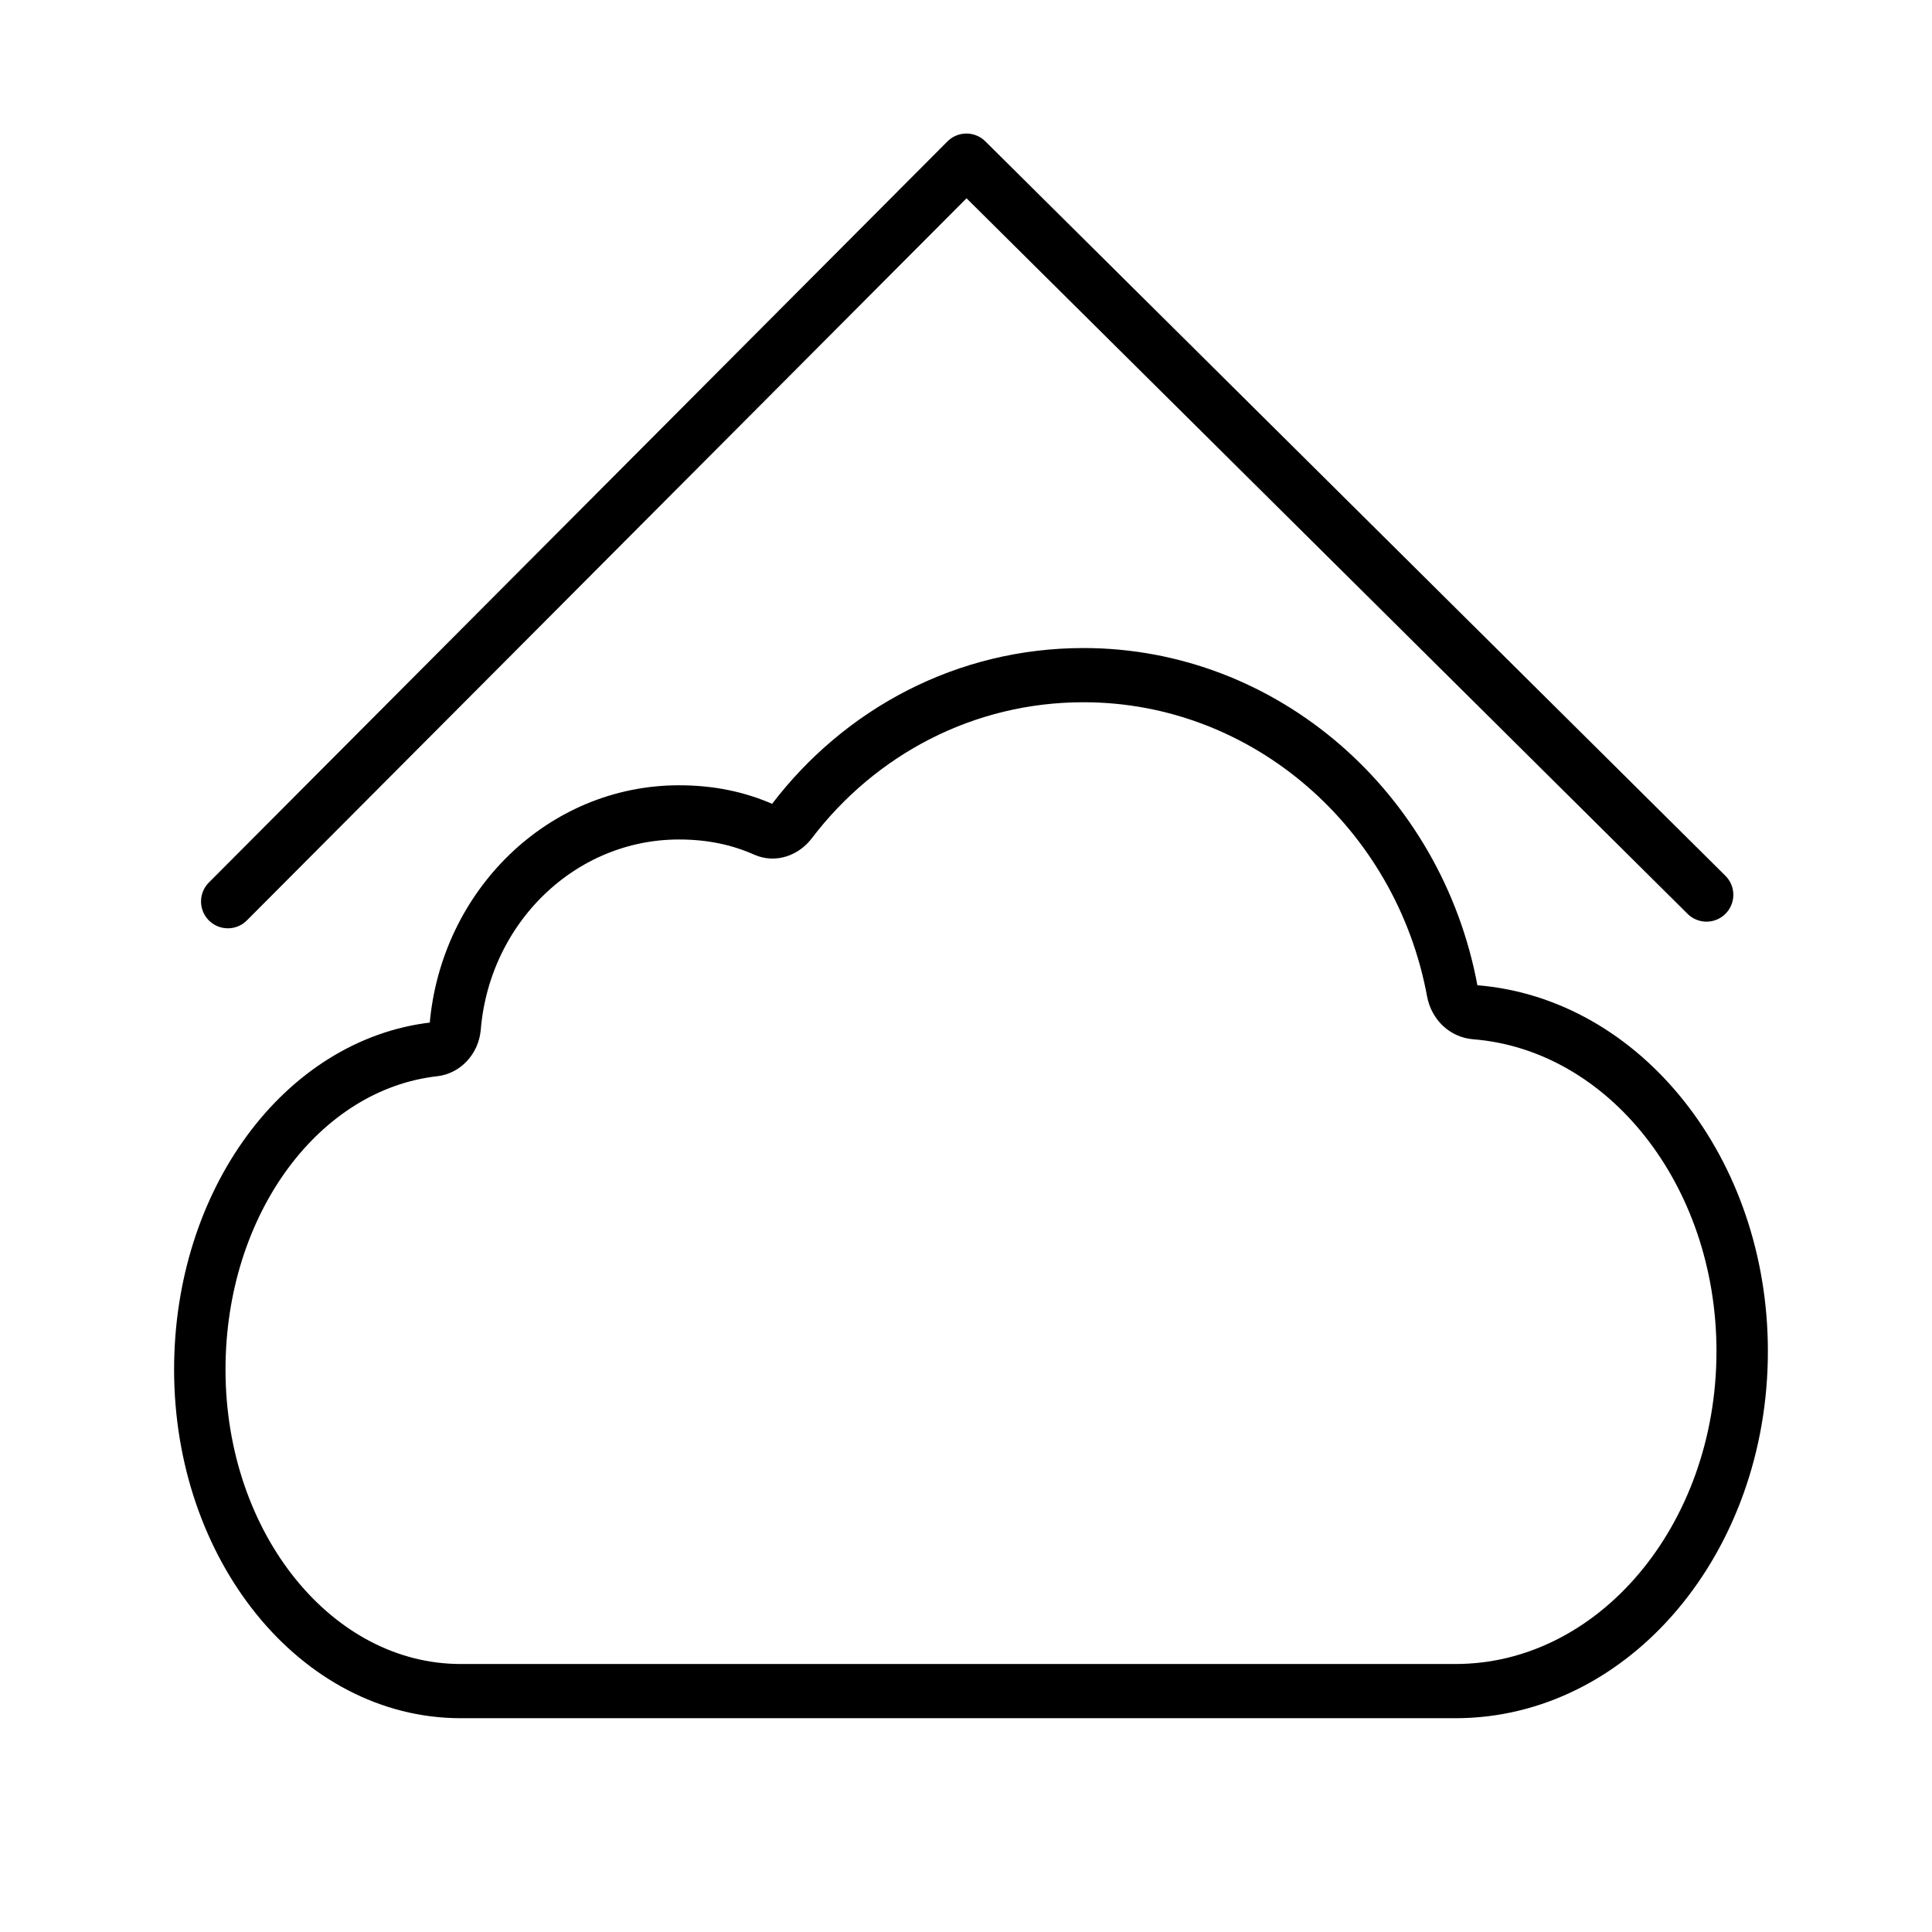 <?xml version="1.0" encoding="UTF-8" standalone="no"?>
<svg
   id="emoji"
   viewBox="0 0 72 72"
   version="1.1"
   sodipodi:docname="on-premise.svg"
   inkscape:version="1.3 (0e150ed, 2023-07-21)"
   xmlns:inkscape="http://www.inkscape.org/namespaces/inkscape"
   xmlns:sodipodi="http://sodipodi.sourceforge.net/DTD/sodipodi-0.dtd"
   xmlns="http://www.w3.org/2000/svg"
   xmlns:svg="http://www.w3.org/2000/svg">
  <defs
     id="defs3" />
  <sodipodi:namedview
     id="namedview3"
     pagecolor="#ffffff"
     bordercolor="#666666"
     borderopacity="1.0"
     inkscape:showpageshadow="2"
     inkscape:pageopacity="0.0"
     inkscape:pagecheckerboard="0"
     inkscape:deskcolor="#d1d1d1"
     inkscape:zoom="4.6354778"
     inkscape:cx="48.215094"
     inkscape:cy="40.01745"
     inkscape:window-width="1296"
     inkscape:window-height="826"
     inkscape:window-x="0"
     inkscape:window-y="25"
     inkscape:window-maximized="0"
     inkscape:current-layer="emoji" />
  <g
     id="hair" />
  <g
     id="skin" />
  <g
     id="skin-shadow" />
  <polyline
     fill="none"
     stroke="#000000"
     stroke-linecap="round"
     stroke-linejoin="round"
     stroke-miterlimit="10"
     stroke-width="2"
     points="8.492,35.595 36.016,7.977 63.596,35.347"
     id="polyline2"
     transform="translate(0,-2)" />
  <g
     id="line"
     transform="matrix(0.958,0,0,1.01,1.698,7.725)">
    <path
       fill="none"
       stroke="#000000"
       stroke-linecap="round"
       stroke-linejoin="round"
       stroke-miterlimit="10"
       stroke-width="2"
       d="m 15.934,30.255 c -0.037,0.424 -0.379,0.767 -0.803,0.813 C 9.97,31.619 6,36.7 6,42.885 c 0,6.553 4.545,11.865 10.15,11.865 H 54.848 C 61.007,54.75 66,49.136 66,42.211 66,35.574 61.413,30.14 55.608,29.701 55.166,29.668 54.808,29.357 54.723,28.922 53.426,22.265 47.447,17.263 40.377,17.263 c -4.596,0 -8.691,2.082 -11.349,5.393 -0.258,0.322 -0.69,0.47 -1.071,0.31 -1.024,-0.431 -2.107,-0.639 -3.317,-0.639 -4.567,0 -8.316,3.486 -8.706,7.929 z"
       id="path2" />
  </g>
</svg>
